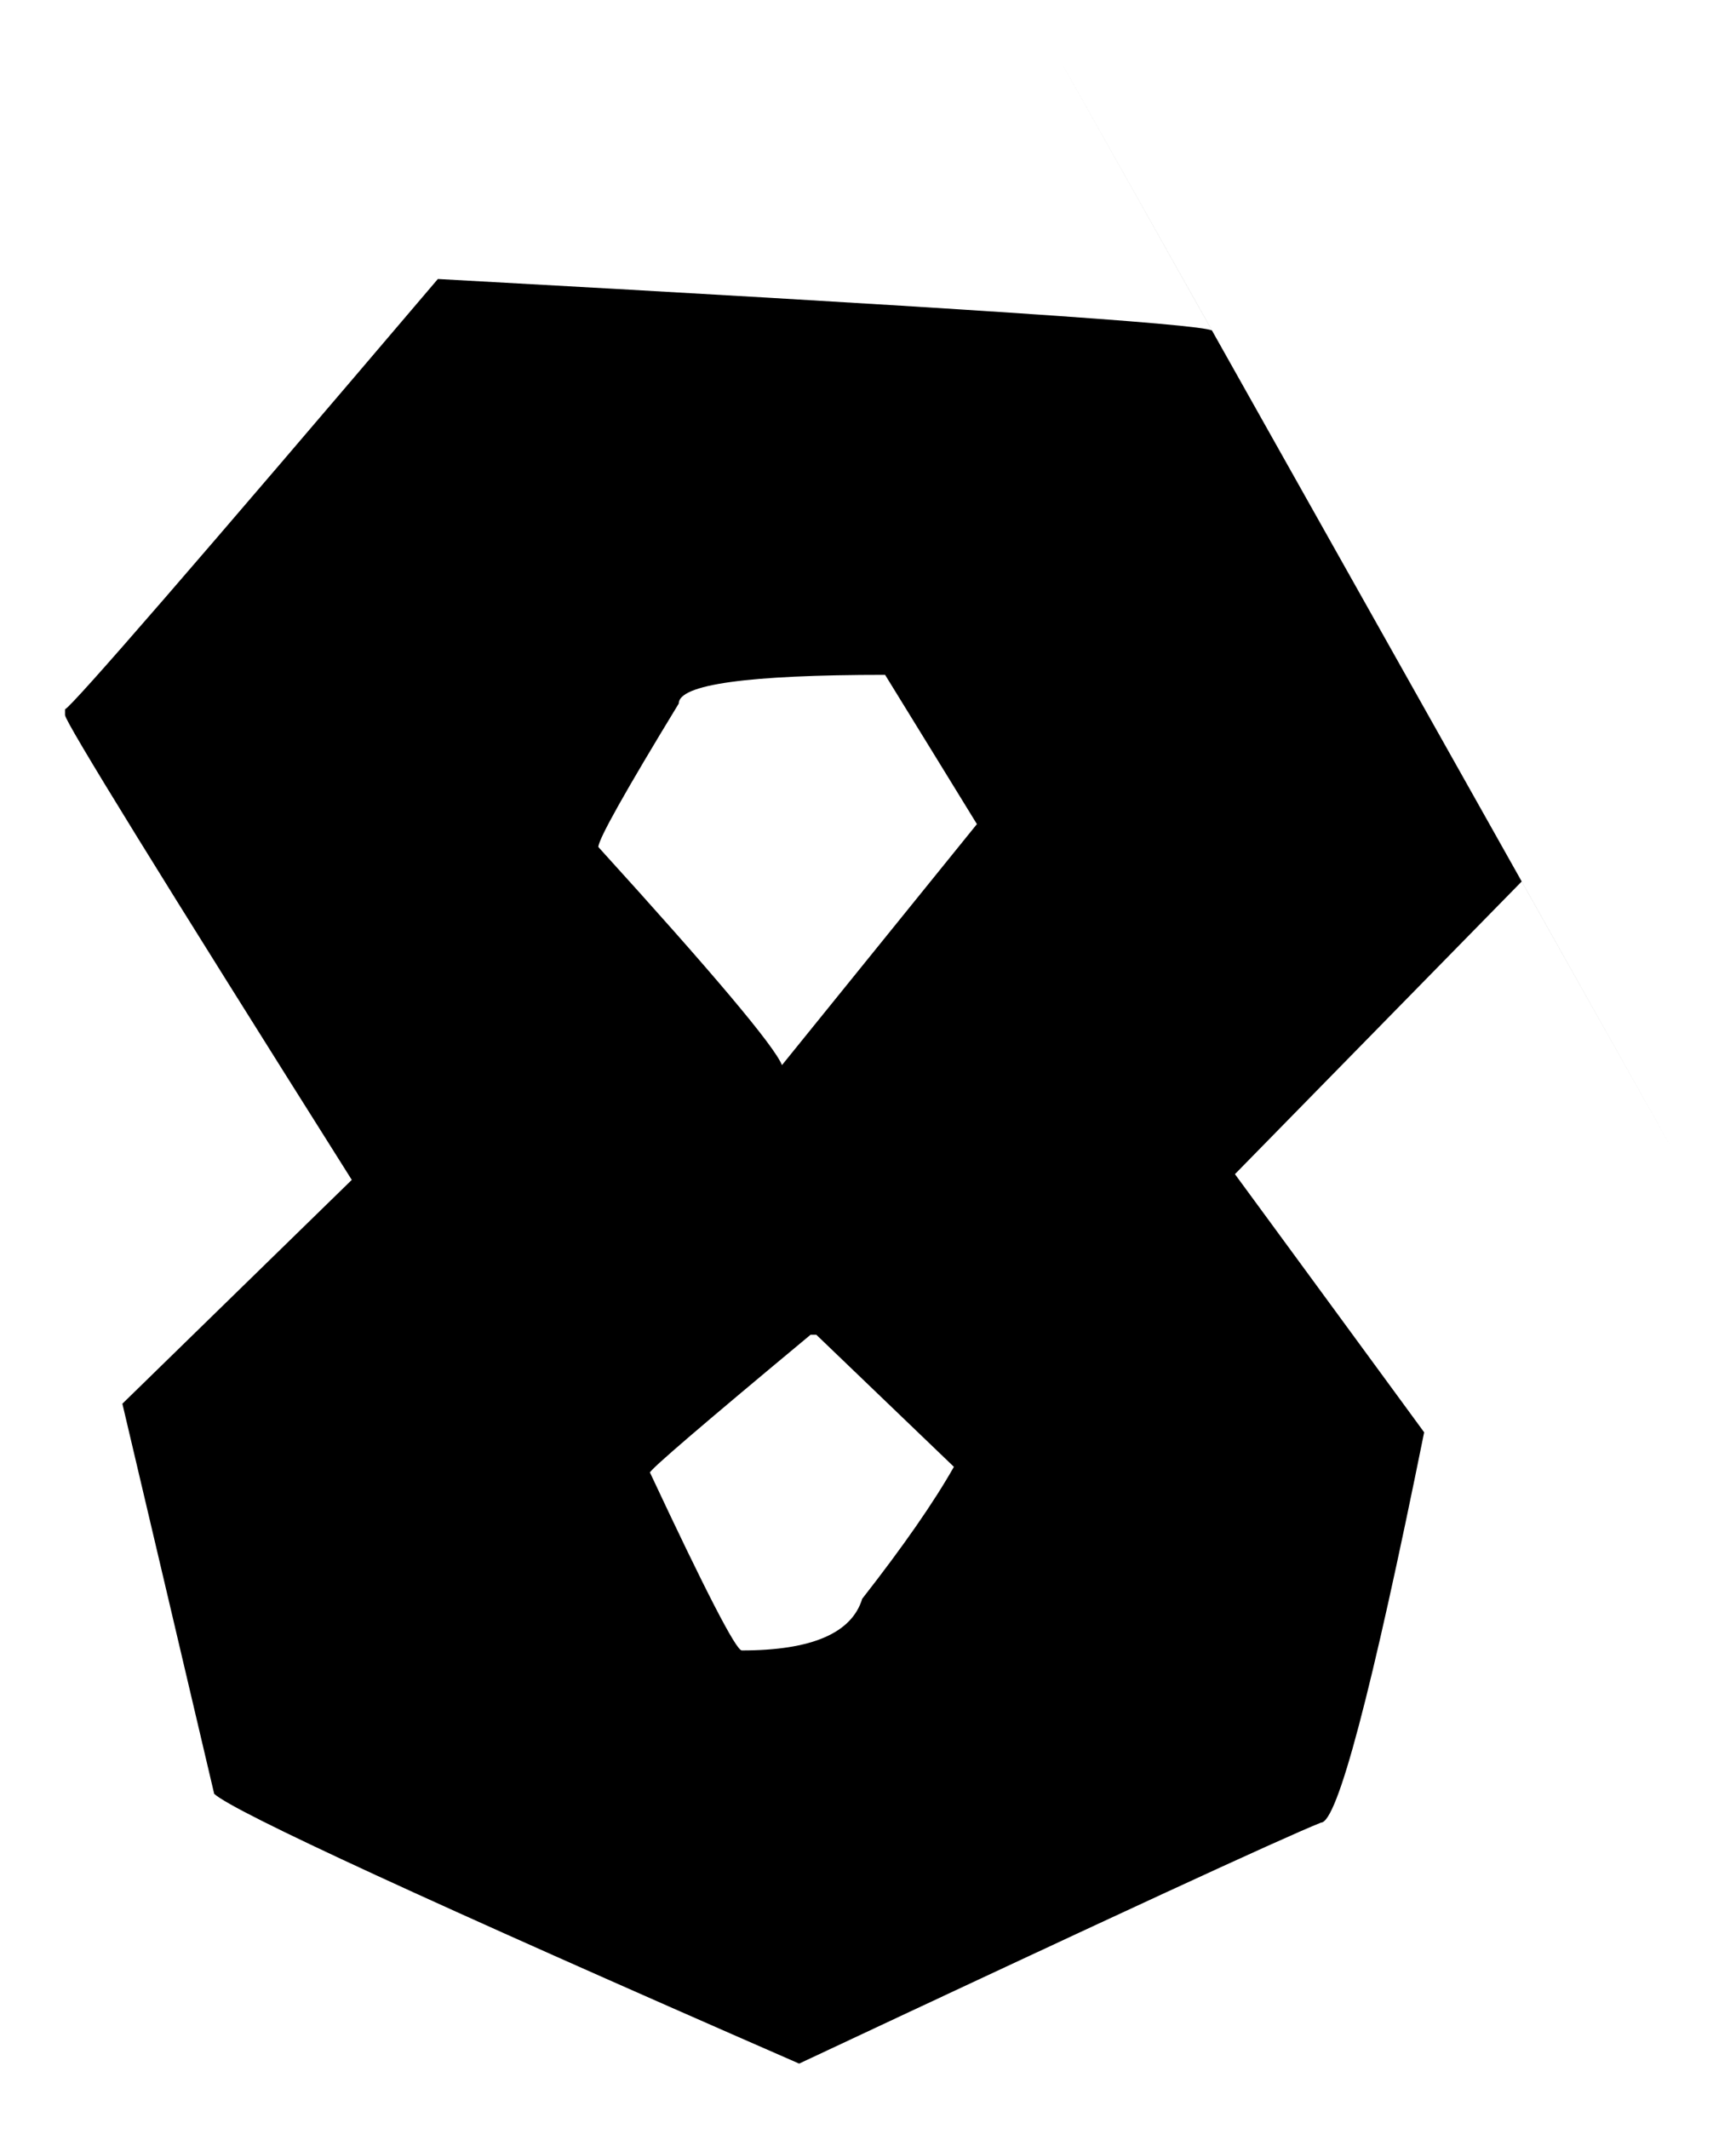 <svg xmlns="http://www.w3.org/2000/svg" xmlns:xlink="http://www.w3.org/1999/xlink" version="1.1" width="13.349" height="16.358" viewBox="0.258 -0.348 13.349 16.358">
  <!-- Exported by Scratch - http://scratch.mit.edu/ -->
  <path id="path1239" fill="#000000" stroke="none" stroke-width="0.265" d="M 3.625 1.796 C 7.505 2.009 9.49 2.141 9.578 2.192 C 4.815 -6.274 16.722 14.892 11.959 6.426 C 11.224 7.175 10.489 7.925 9.754 8.675 C 9.633 8.509 11.331 10.824 11.209 10.659 C 10.805 12.658 10.541 13.658 10.416 13.658 C 10.122 13.775 8.784 14.393 6.403 15.51 C 3.559 14.268 2.059 13.577 1.905 13.437 C 1.67 12.438 1.435 11.438 1.199 10.439 C 1.269 10.371 2.894 8.786 2.963 8.719 C 1.493 6.389 0.758 5.198 0.758 5.147 C 0.758 5.132 0.758 5.118 0.758 5.103 C 0.825 5.066 1.78 3.964 3.625 1.796 Z M 4.859 6.161 C 5.741 7.131 6.212 7.69 6.271 7.837 C 6.77 7.22 7.27 6.602 7.77 5.985 C 7.535 5.603 7.3 5.22 7.064 4.838 C 6.006 4.838 5.477 4.912 5.477 5.059 C 5.065 5.735 4.859 6.102 4.859 6.161 Z M 5.256 10.968 C 5.683 11.879 5.918 12.335 5.962 12.335 C 6.498 12.335 6.807 12.203 6.888 11.938 C 7.204 11.534 7.439 11.196 7.593 10.924 C 7.241 10.586 6.888 10.248 6.535 9.909 C 6.52 9.909 6.506 9.909 6.491 9.909 C 5.668 10.593 5.256 10.946 5.256 10.968 Z "/>
</svg>